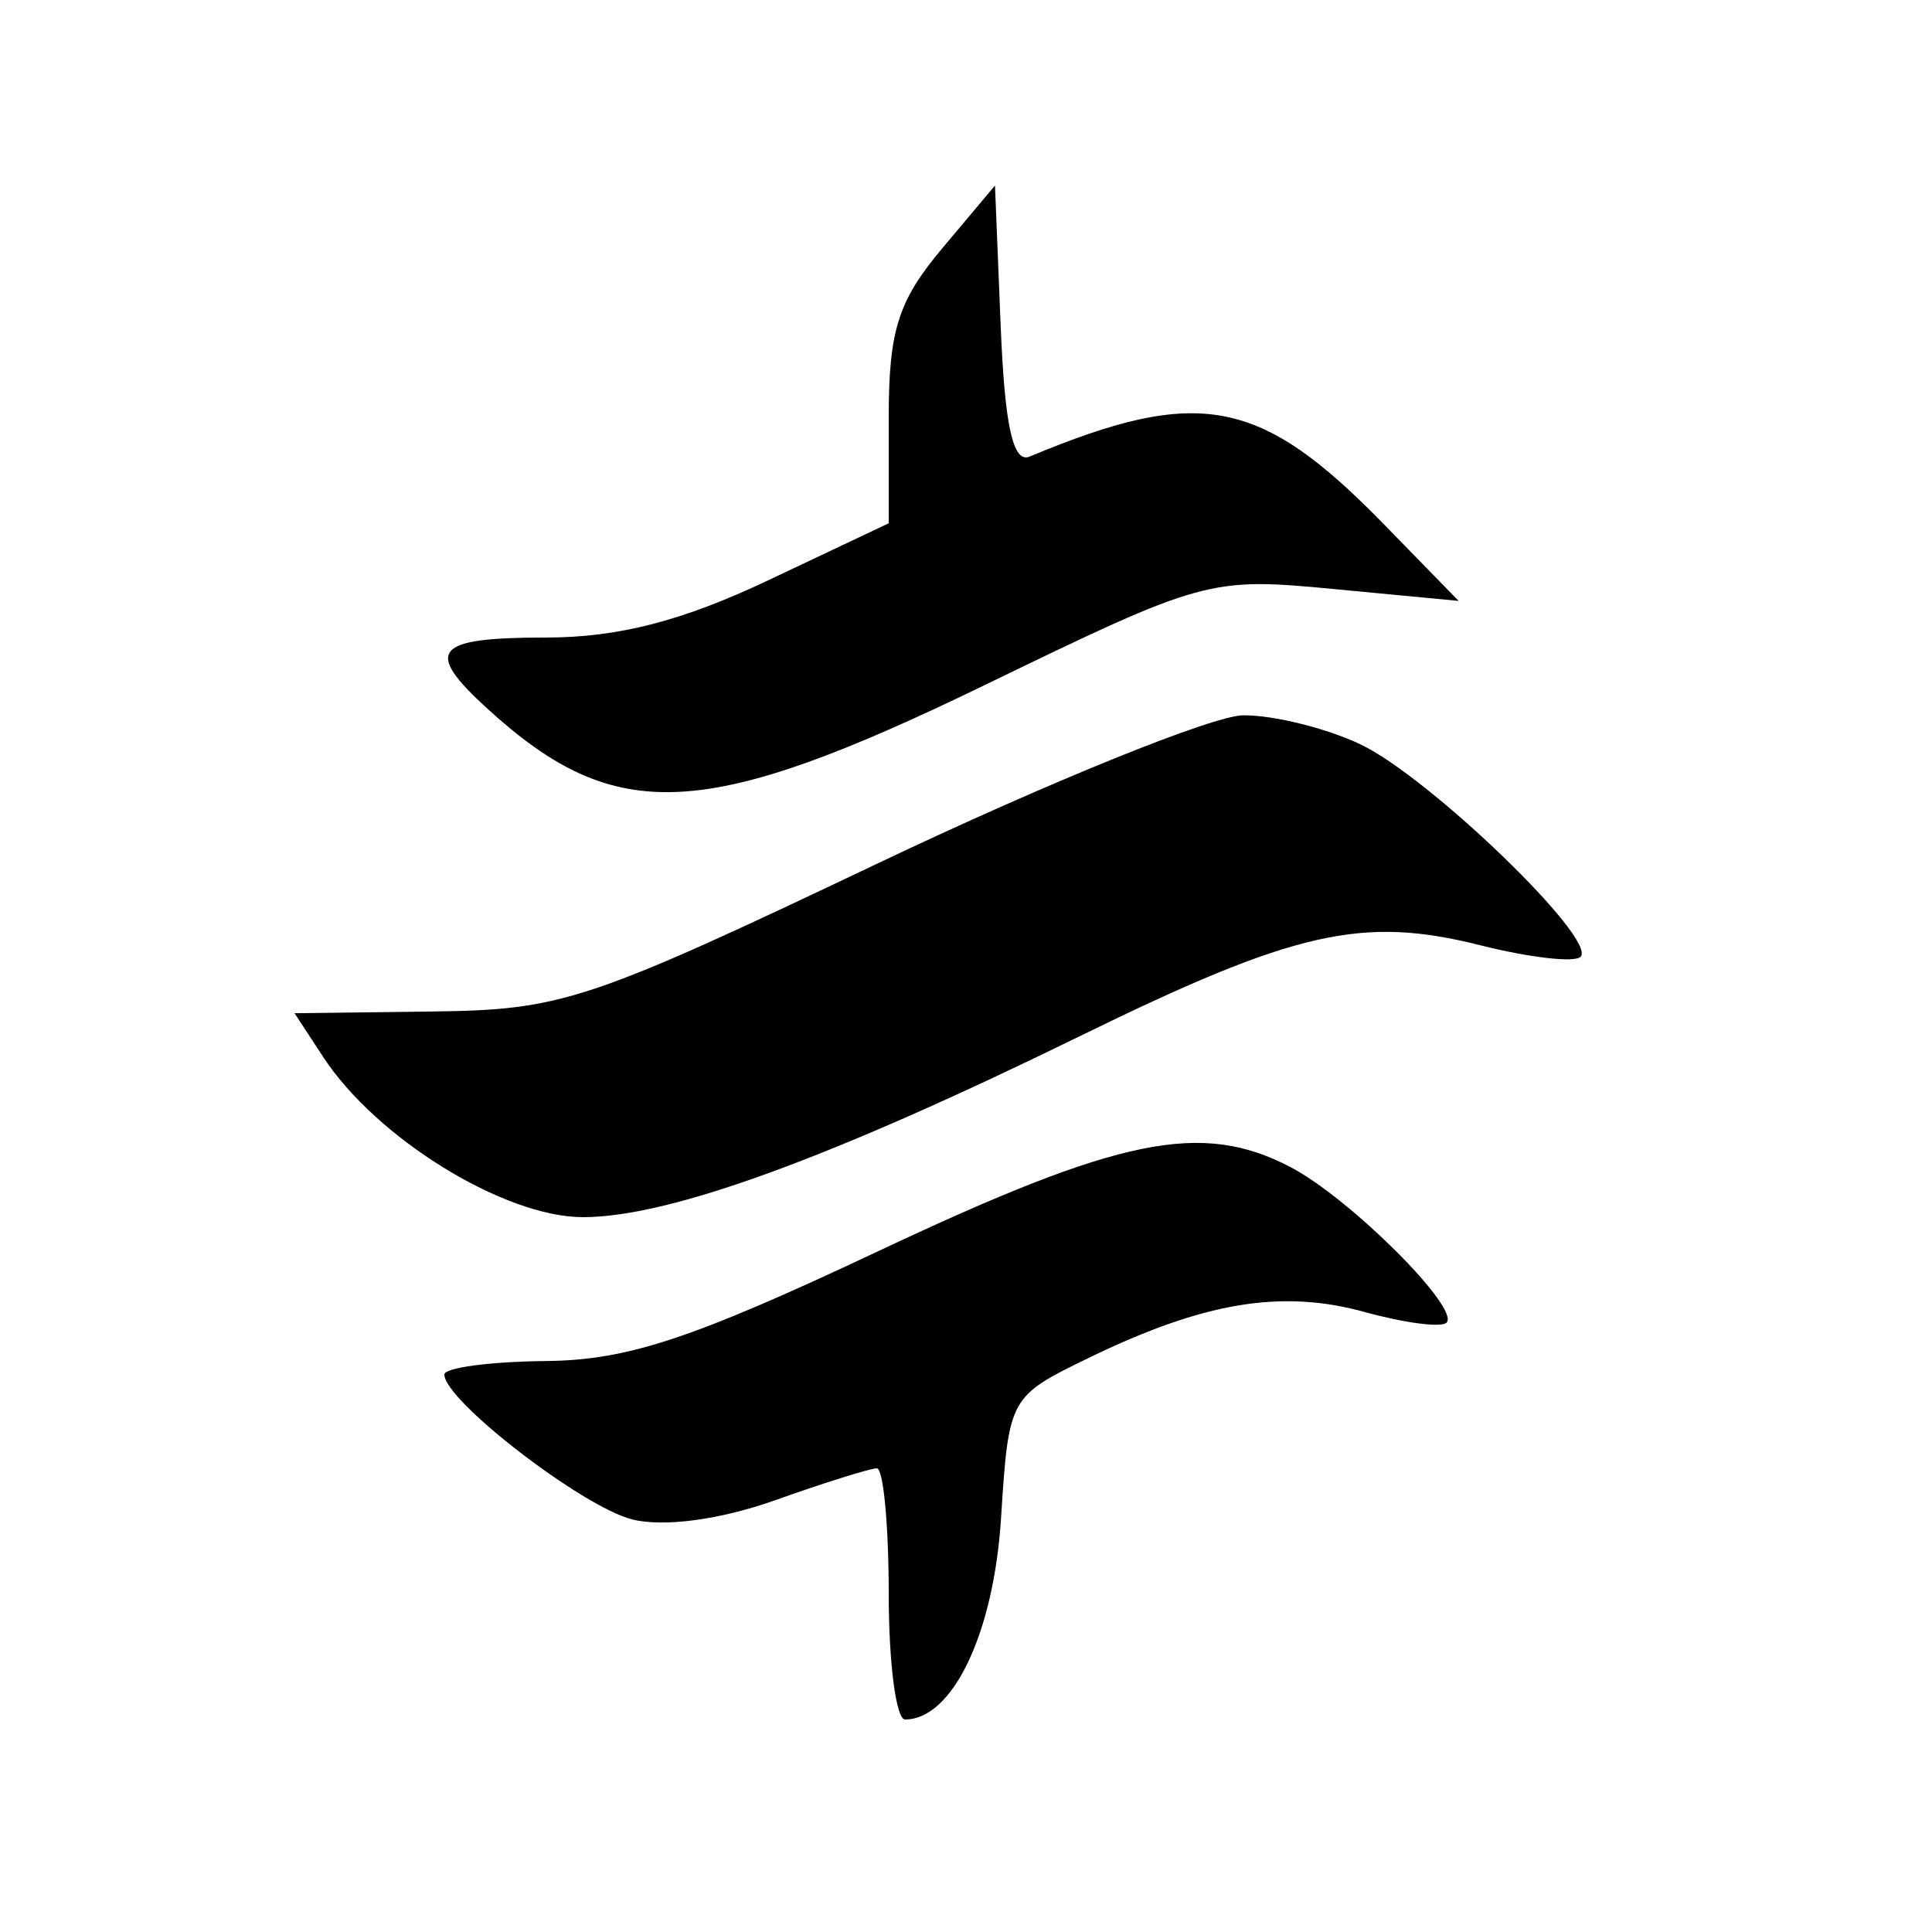 <svg xmlns="http://www.w3.org/2000/svg" width="100" height="100"><path d="M48.75 12.878C46.485 15.576 46 17.117 46 21.619v5.466l-6.25 2.957c-4.451 2.106-7.761 2.957-11.5 2.957-5.803.001-6.338.661-3 3.702 6.628 6.036 11.177 5.813 25.774-1.268C62.273 29.976 62.628 29.878 69 30.485l6.5.618-3.892-3.989c-6.386-6.545-9.541-7.145-18.313-3.481-.861.36-1.289-1.57-1.5-6.763L51.5 9.603l-2.75 3.275M45.5 44.657c-15.106 7.184-16.398 7.614-23.127 7.698l-7.128.089 1.49 2.274C19.493 58.928 26.102 63 30.174 63c4.458 0 12.751-3.021 25.713-9.366 11.154-5.46 14.624-6.246 20.752-4.703 2.532.637 4.859.904 5.17.593.892-.891-7.821-9.302-11.391-10.996-1.771-.84-4.502-1.517-6.069-1.504-1.567.014-10.049 3.449-18.849 7.633m0 20.084c-9.678 4.56-13.016 5.664-17.25 5.706-2.888.029-5.25.344-5.25.699 0 1.342 7.147 6.853 9.727 7.5 1.622.407 4.546.016 7.366-.985C42.664 76.747 45.046 76 45.384 76c.339 0 .616 2.925.616 6.5s.38 6.5.845 6.5c2.461 0 4.589-4.458 4.968-10.409.399-6.261.425-6.308 4.544-8.309 5.945-2.888 9.979-3.559 14.271-2.374 2.068.571 3.977.82 4.243.554.73-.73-5-6.447-8.071-8.051-4.607-2.407-8.817-1.551-21.3 4.33" fill-rule="evenodd"/></svg>